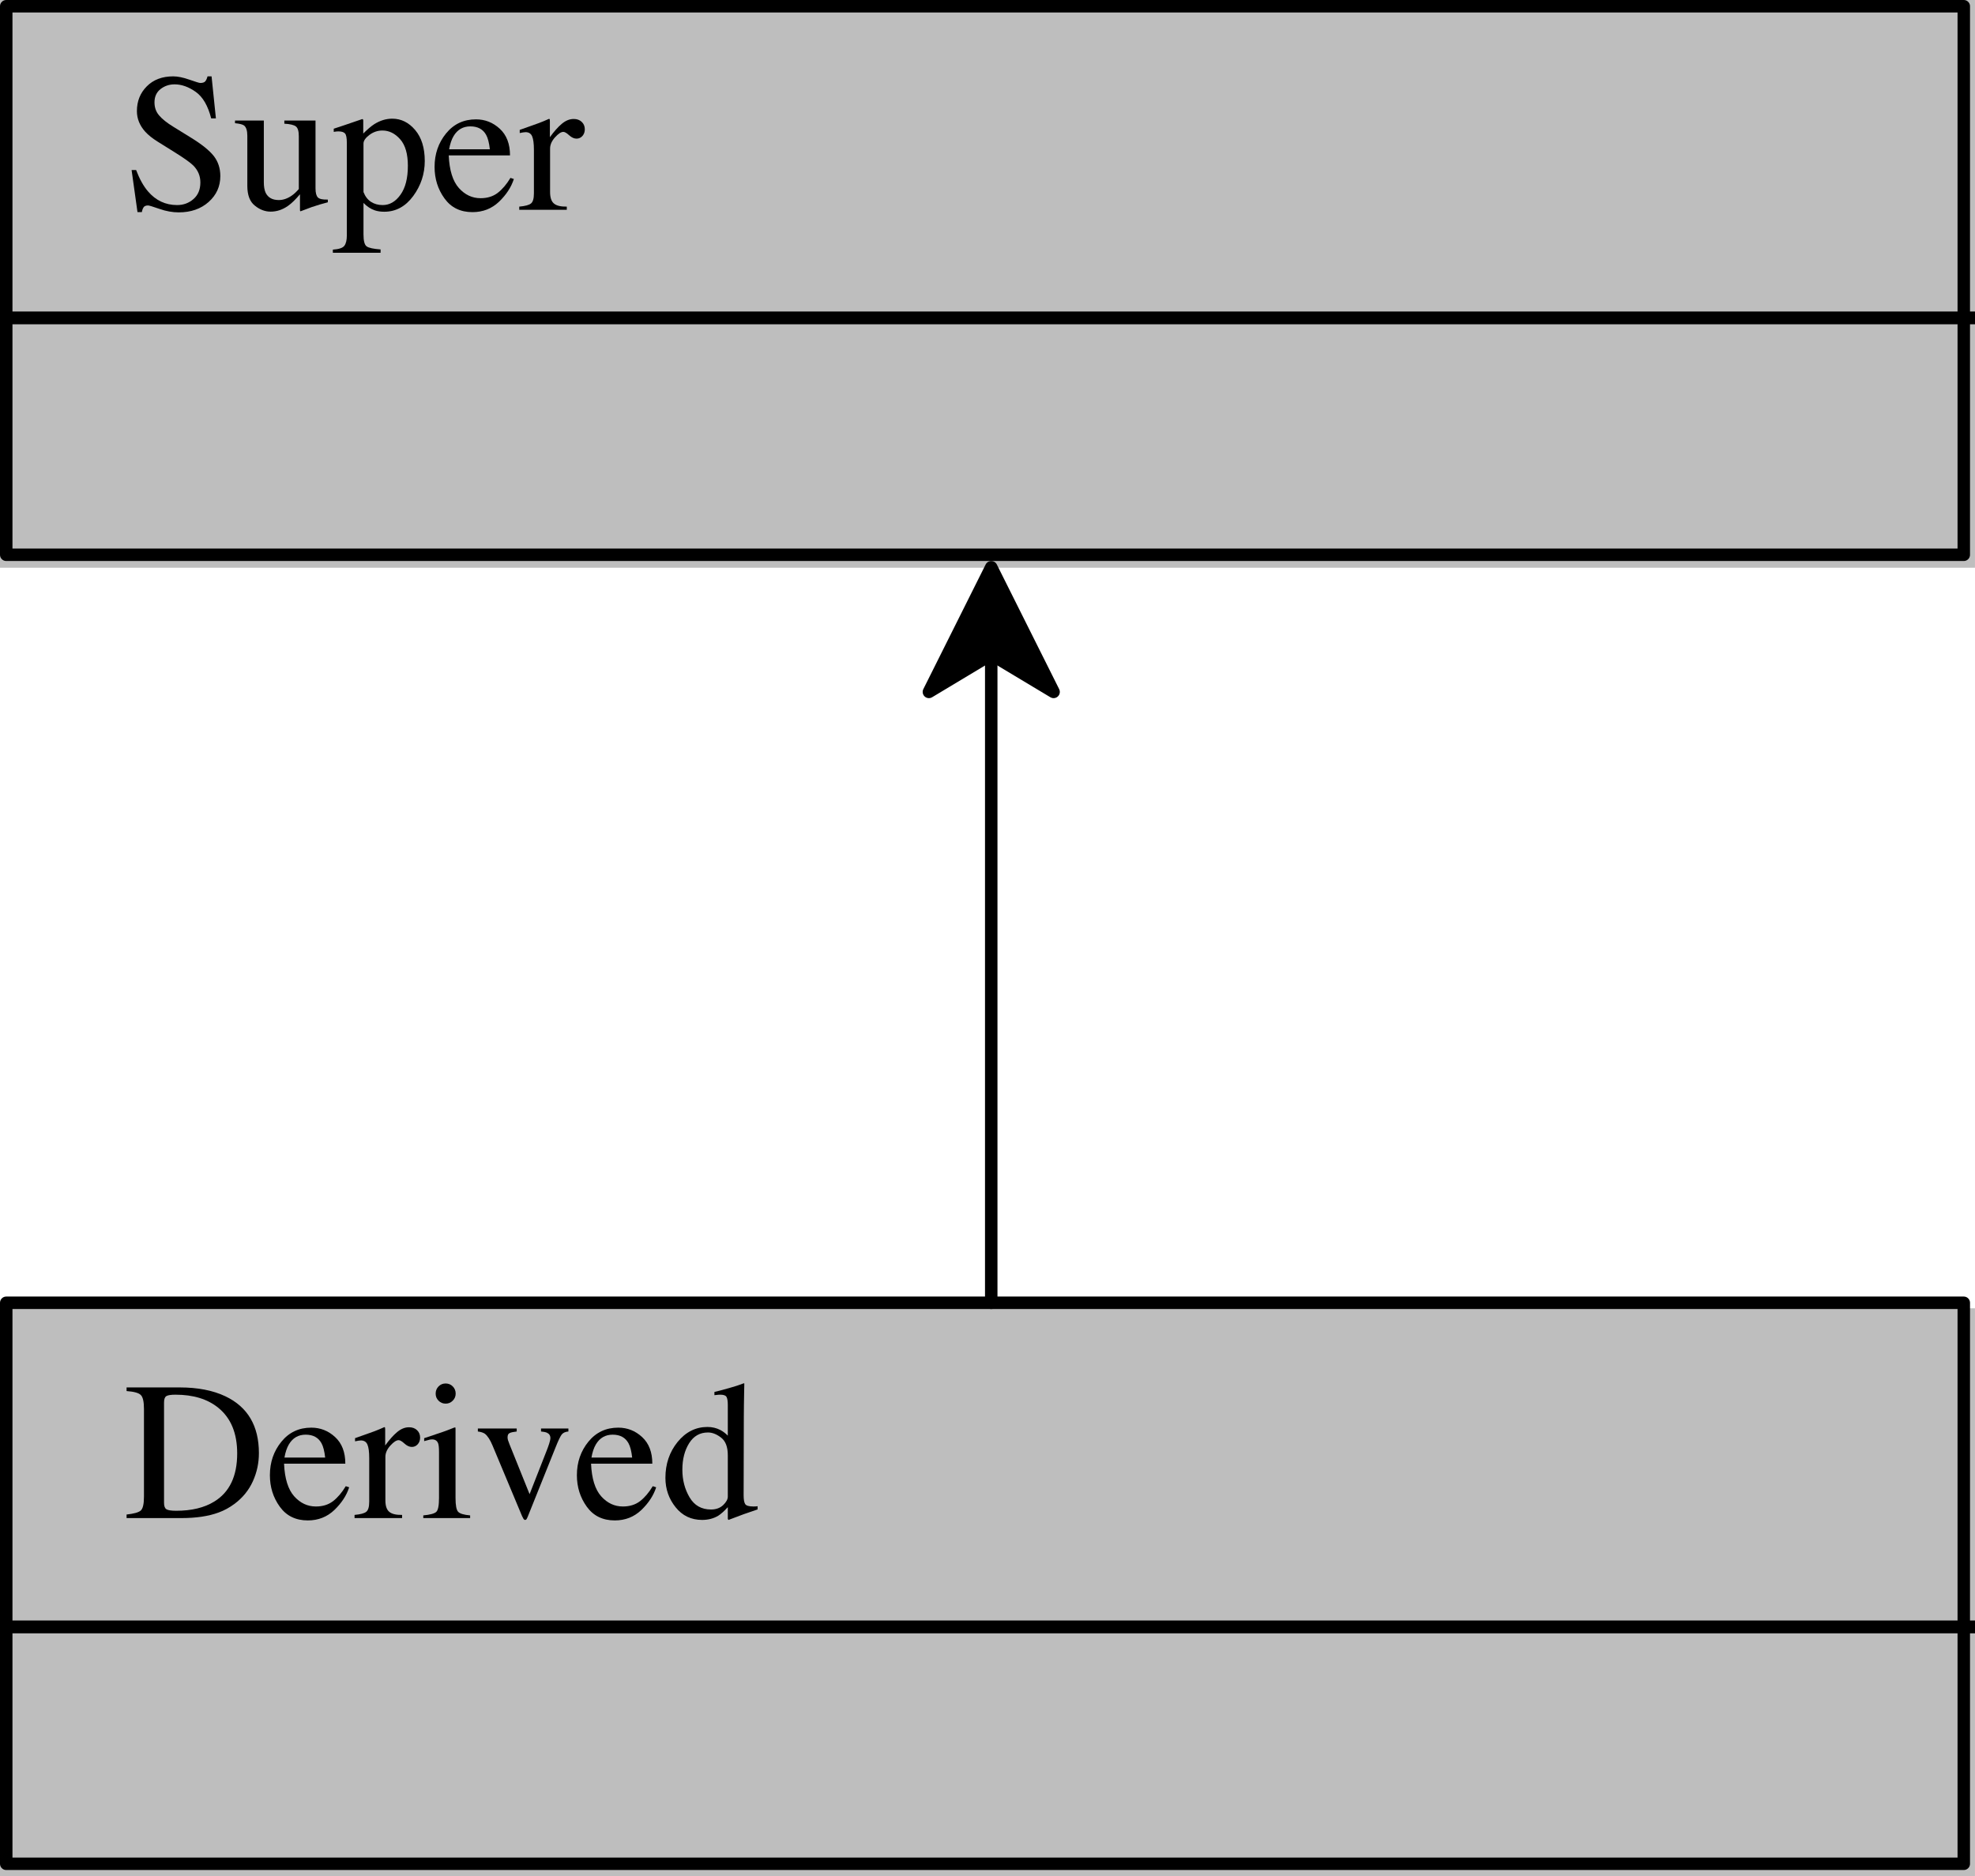 <?xml version="1.0" encoding="UTF-8"?>
<svg xmlns="http://www.w3.org/2000/svg" xmlns:xlink="http://www.w3.org/1999/xlink" width="158.4pt" height="150.48pt" viewBox="0 0 158.4 150.48" version="1.1">
<defs>
<g>
<symbol overflow="visible" id="glyph0-0">
<path style="stroke:none;" d="M 0.254 0 L 0.254 -10.48 L 11.066 -10.48 L 11.066 0 Z M 9.645 -1.422 L 9.645 -9.059 L 1.68 -9.059 L 1.68 -1.422 Z M 9.645 -1.422 "/>
</symbol>
<symbol overflow="visible" id="glyph0-1">
<path style="stroke:none;" d="M 1.02 -3.188 C 1.289 -2.477 1.605 -1.906 1.965 -1.484 C 2.594 -0.746 3.375 -0.379 4.309 -0.379 C 4.812 -0.379 5.25 -0.539 5.617 -0.859 C 5.988 -1.18 6.172 -1.625 6.172 -2.195 C 6.172 -2.711 5.988 -3.16 5.613 -3.543 C 5.371 -3.785 4.863 -4.148 4.082 -4.633 L 2.73 -5.477 C 2.324 -5.734 1.996 -5.992 1.754 -6.258 C 1.305 -6.758 1.082 -7.309 1.082 -7.914 C 1.082 -8.711 1.348 -9.375 1.879 -9.906 C 2.41 -10.438 3.113 -10.703 3.992 -10.703 C 4.352 -10.703 4.785 -10.617 5.293 -10.438 C 5.801 -10.258 6.094 -10.172 6.164 -10.172 C 6.359 -10.172 6.496 -10.219 6.57 -10.309 C 6.645 -10.402 6.703 -10.535 6.746 -10.703 L 7.07 -10.703 L 7.418 -7.332 L 7.039 -7.332 C 6.781 -8.348 6.367 -9.059 5.797 -9.461 C 5.227 -9.863 4.664 -10.062 4.105 -10.062 C 3.672 -10.062 3.297 -9.934 2.973 -9.68 C 2.652 -9.426 2.492 -9.07 2.492 -8.617 C 2.492 -8.211 2.613 -7.859 2.863 -7.57 C 3.109 -7.277 3.492 -6.973 4.016 -6.652 L 5.406 -5.793 C 6.277 -5.258 6.891 -4.766 7.246 -4.316 C 7.598 -3.863 7.773 -3.324 7.773 -2.707 C 7.773 -1.875 7.461 -1.184 6.832 -0.625 C 6.207 -0.07 5.406 0.207 4.434 0.207 C 3.941 0.207 3.43 0.117 2.898 -0.07 C 2.363 -0.254 2.059 -0.348 1.98 -0.348 C 1.793 -0.348 1.668 -0.293 1.605 -0.18 C 1.539 -0.066 1.496 0.059 1.477 0.188 L 1.129 0.188 L 0.656 -3.188 Z M 1.02 -3.188 "/>
</symbol>
<symbol overflow="visible" id="glyph0-2">
<path style="stroke:none;" d="M 2.453 -7.16 L 2.453 -2.211 C 2.453 -1.859 2.5 -1.582 2.598 -1.367 C 2.789 -0.977 3.141 -0.781 3.652 -0.781 C 4 -0.781 4.344 -0.898 4.68 -1.129 C 4.871 -1.258 5.062 -1.438 5.258 -1.664 L 5.258 -5.902 C 5.258 -6.297 5.184 -6.559 5.027 -6.684 C 4.871 -6.805 4.562 -6.883 4.098 -6.906 L 4.098 -7.16 L 6.598 -7.16 L 6.598 -1.719 C 6.598 -1.367 6.66 -1.125 6.785 -0.992 C 6.914 -0.863 7.18 -0.805 7.586 -0.82 L 7.586 -0.602 C 7.305 -0.523 7.094 -0.469 6.961 -0.43 C 6.828 -0.391 6.602 -0.32 6.289 -0.215 C 6.152 -0.168 5.859 -0.059 5.406 0.117 C 5.379 0.117 5.363 0.105 5.359 0.082 C 5.355 0.059 5.352 0.031 5.352 0 L 5.352 -1.246 C 5 -0.828 4.684 -0.52 4.395 -0.316 C 3.957 -0.008 3.492 0.148 3 0.148 C 2.551 0.148 2.129 -0.012 1.734 -0.332 C 1.332 -0.648 1.129 -1.176 1.129 -1.918 L 1.129 -5.934 C 1.129 -6.344 1.043 -6.621 0.867 -6.762 C 0.754 -6.848 0.512 -6.91 0.141 -6.945 L 0.141 -7.16 Z M 2.453 -7.16 "/>
</symbol>
<symbol overflow="visible" id="glyph0-3">
<path style="stroke:none;" d="M 2.527 -1.422 C 2.664 -1.07 2.863 -0.812 3.129 -0.637 C 3.395 -0.465 3.707 -0.379 4.066 -0.379 C 4.625 -0.379 5.102 -0.656 5.496 -1.211 C 5.891 -1.766 6.086 -2.535 6.086 -3.527 C 6.086 -4.477 5.883 -5.184 5.473 -5.652 C 5.062 -6.121 4.586 -6.359 4.047 -6.359 C 3.664 -6.359 3.316 -6.242 3 -6.004 C 2.688 -5.77 2.527 -5.539 2.527 -5.312 Z M 0.07 3.195 C 0.555 3.164 0.863 3.059 0.992 2.887 C 1.125 2.711 1.191 2.434 1.191 2.059 L 1.191 -5.367 C 1.191 -5.758 1.145 -6.012 1.047 -6.121 C 0.953 -6.23 0.773 -6.289 0.512 -6.289 C 0.453 -6.289 0.402 -6.285 0.352 -6.281 C 0.305 -6.277 0.23 -6.266 0.141 -6.25 L 0.141 -6.504 L 0.875 -6.746 C 0.898 -6.75 1.418 -6.926 2.43 -7.277 C 2.453 -7.277 2.473 -7.266 2.488 -7.242 C 2.5 -7.219 2.508 -7.191 2.508 -7.16 L 2.508 -6.117 C 2.848 -6.457 3.145 -6.711 3.402 -6.875 C 3.867 -7.164 4.344 -7.309 4.832 -7.309 C 5.543 -7.309 6.156 -7.008 6.672 -6.398 C 7.184 -5.793 7.441 -4.965 7.441 -3.914 C 7.441 -2.883 7.133 -1.945 6.516 -1.105 C 5.898 -0.266 5.125 0.156 4.191 0.156 C 3.902 0.156 3.652 0.117 3.441 0.047 C 3.113 -0.062 2.809 -0.262 2.527 -0.551 L 2.527 1.98 C 2.527 2.5 2.613 2.82 2.785 2.938 C 2.953 3.059 3.324 3.137 3.898 3.18 L 3.898 3.449 L 0.07 3.449 Z M 0.07 3.195 "/>
</symbol>
<symbol overflow="visible" id="glyph0-4">
<path style="stroke:none;" d="M 3.629 -7.254 C 4.355 -7.254 4.992 -7.004 5.539 -6.5 C 6.086 -5.996 6.359 -5.285 6.359 -4.363 L 1.445 -4.363 C 1.496 -3.168 1.77 -2.293 2.258 -1.746 C 2.75 -1.199 3.328 -0.93 4 -0.93 C 4.539 -0.93 4.996 -1.07 5.367 -1.352 C 5.738 -1.637 6.082 -2.039 6.395 -2.559 L 6.668 -2.469 C 6.457 -1.812 6.059 -1.207 5.48 -0.648 C 4.898 -0.094 4.188 0.188 3.348 0.188 C 2.379 0.188 1.629 -0.18 1.102 -0.914 C 0.574 -1.645 0.309 -2.488 0.309 -3.441 C 0.309 -4.477 0.617 -5.371 1.23 -6.125 C 1.844 -6.879 2.641 -7.254 3.629 -7.254 Z M 3.18 -6.691 C 2.59 -6.691 2.141 -6.43 1.832 -5.91 C 1.668 -5.633 1.551 -5.281 1.477 -4.855 L 4.742 -4.855 C 4.684 -5.371 4.586 -5.758 4.445 -6.008 C 4.195 -6.461 3.773 -6.691 3.18 -6.691 Z M 3.18 -6.691 "/>
</symbol>
<symbol overflow="visible" id="glyph0-5">
<path style="stroke:none;" d="M 0.07 -0.254 C 0.543 -0.297 0.859 -0.379 1.012 -0.508 C 1.168 -0.633 1.246 -0.902 1.246 -1.316 L 1.246 -4.805 C 1.246 -5.312 1.199 -5.68 1.102 -5.898 C 1.008 -6.117 0.832 -6.227 0.578 -6.227 C 0.527 -6.227 0.461 -6.219 0.375 -6.207 C 0.289 -6.195 0.199 -6.176 0.109 -6.156 L 0.109 -6.41 C 0.402 -6.516 0.703 -6.621 1.012 -6.73 C 1.32 -6.836 1.535 -6.914 1.656 -6.961 C 1.914 -7.059 2.18 -7.168 2.453 -7.293 C 2.488 -7.293 2.512 -7.281 2.516 -7.254 C 2.523 -7.23 2.527 -7.176 2.527 -7.094 L 2.527 -5.824 C 2.859 -6.281 3.176 -6.641 3.484 -6.898 C 3.793 -7.156 4.109 -7.285 4.441 -7.285 C 4.703 -7.285 4.918 -7.207 5.082 -7.051 C 5.246 -6.895 5.328 -6.695 5.328 -6.457 C 5.328 -6.246 5.266 -6.07 5.141 -5.926 C 5.012 -5.781 4.855 -5.707 4.664 -5.707 C 4.469 -5.707 4.27 -5.797 4.07 -5.98 C 3.871 -6.16 3.719 -6.25 3.605 -6.25 C 3.426 -6.25 3.203 -6.105 2.938 -5.812 C 2.676 -5.52 2.543 -5.219 2.543 -4.91 L 2.543 -1.422 C 2.543 -0.98 2.648 -0.672 2.855 -0.5 C 3.062 -0.328 3.402 -0.246 3.883 -0.254 L 3.883 0 L 0.07 0 Z M 0.07 -0.254 "/>
</symbol>
<symbol overflow="visible" id="glyph0-6">
<path style="stroke:none;" d="M 3.258 -1.223 C 3.258 -0.965 3.32 -0.793 3.445 -0.711 C 3.57 -0.629 3.832 -0.586 4.23 -0.586 C 5.469 -0.586 6.488 -0.832 7.285 -1.324 C 8.512 -2.074 9.125 -3.363 9.125 -5.184 C 9.125 -6.809 8.621 -8.027 7.609 -8.848 C 6.742 -9.551 5.598 -9.898 4.168 -9.898 C 3.812 -9.898 3.57 -9.859 3.445 -9.785 C 3.32 -9.707 3.258 -9.535 3.258 -9.273 Z M 0.254 -0.285 C 0.832 -0.348 1.211 -0.453 1.383 -0.598 C 1.559 -0.746 1.648 -1.117 1.648 -1.719 L 1.648 -8.762 C 1.648 -9.34 1.562 -9.711 1.391 -9.875 C 1.223 -10.043 0.844 -10.145 0.254 -10.188 L 0.254 -10.48 L 4.523 -10.48 C 5.961 -10.48 7.18 -10.242 8.176 -9.77 C 9.969 -8.918 10.867 -7.398 10.867 -5.207 C 10.867 -4.418 10.707 -3.668 10.383 -2.953 C 10.062 -2.242 9.574 -1.641 8.926 -1.152 C 8.512 -0.844 8.086 -0.609 7.641 -0.449 C 6.832 -0.148 5.836 0 4.656 0 L 0.254 0 Z M 0.254 -0.285 "/>
</symbol>
<symbol overflow="visible" id="glyph0-7">
<path style="stroke:none;" d="M 1.301 -9.984 C 1.301 -10.207 1.375 -10.398 1.531 -10.559 C 1.688 -10.719 1.875 -10.797 2.105 -10.797 C 2.324 -10.797 2.516 -10.719 2.672 -10.562 C 2.828 -10.406 2.906 -10.211 2.906 -9.984 C 2.906 -9.762 2.828 -9.574 2.672 -9.418 C 2.516 -9.258 2.324 -9.18 2.105 -9.18 C 1.879 -9.18 1.688 -9.258 1.531 -9.418 C 1.375 -9.574 1.301 -9.762 1.301 -9.984 Z M 0.309 -0.215 C 0.859 -0.266 1.211 -0.363 1.352 -0.5 C 1.496 -0.637 1.57 -1.004 1.57 -1.609 L 1.57 -5.297 C 1.57 -5.633 1.547 -5.863 1.5 -5.992 C 1.422 -6.203 1.262 -6.312 1.012 -6.312 C 0.957 -6.312 0.902 -6.305 0.848 -6.297 C 0.793 -6.285 0.637 -6.246 0.379 -6.172 L 0.379 -6.41 L 0.711 -6.52 C 1.613 -6.812 2.242 -7.035 2.598 -7.184 C 2.742 -7.246 2.836 -7.277 2.879 -7.277 C 2.887 -7.242 2.895 -7.203 2.895 -7.16 L 2.895 -1.609 C 2.895 -1.02 2.965 -0.652 3.105 -0.504 C 3.246 -0.355 3.566 -0.258 4.066 -0.215 L 4.066 0 L 0.309 0 Z M 0.309 -0.215 "/>
</symbol>
<symbol overflow="visible" id="glyph0-8">
<path style="stroke:none;" d="M 3.402 -7.184 L 3.402 -6.945 C 3.133 -6.914 2.945 -6.875 2.836 -6.82 C 2.723 -6.77 2.668 -6.656 2.668 -6.48 C 2.668 -6.398 2.68 -6.32 2.703 -6.246 C 2.727 -6.172 2.766 -6.062 2.824 -5.918 L 4.434 -1.918 L 5.824 -5.461 C 5.891 -5.629 5.953 -5.809 6.012 -5.992 C 6.07 -6.18 6.102 -6.32 6.102 -6.418 C 6.102 -6.621 6.008 -6.766 5.816 -6.852 C 5.703 -6.898 5.547 -6.93 5.352 -6.945 L 5.352 -7.184 L 7.547 -7.184 L 7.547 -6.945 C 7.297 -6.926 7.113 -6.84 7.004 -6.695 C 6.895 -6.547 6.73 -6.207 6.52 -5.676 L 4.285 -0.109 C 4.242 -0.012 4.211 0.059 4.184 0.094 C 4.16 0.129 4.121 0.148 4.074 0.148 C 4.023 0.148 3.98 0.117 3.945 0.059 C 3.91 0 3.871 -0.074 3.828 -0.164 L 1.461 -5.824 C 1.27 -6.281 1.066 -6.594 0.852 -6.762 C 0.723 -6.852 0.535 -6.914 0.285 -6.945 L 0.285 -7.184 Z M 3.402 -7.184 "/>
</symbol>
<symbol overflow="visible" id="glyph0-9">
<path style="stroke:none;" d="M 3.75 -7.309 C 4.129 -7.309 4.473 -7.227 4.789 -7.062 C 4.996 -6.953 5.191 -6.805 5.383 -6.613 L 5.383 -9.074 C 5.383 -9.387 5.348 -9.602 5.277 -9.723 C 5.207 -9.84 5.043 -9.898 4.781 -9.898 C 4.719 -9.898 4.664 -9.898 4.617 -9.891 C 4.57 -9.887 4.469 -9.875 4.309 -9.859 L 4.309 -10.117 L 4.941 -10.277 C 5.176 -10.34 5.406 -10.406 5.637 -10.473 C 5.871 -10.539 6.074 -10.605 6.25 -10.664 C 6.332 -10.691 6.469 -10.742 6.66 -10.812 L 6.707 -10.797 L 6.691 -9.984 C 6.684 -9.691 6.68 -9.387 6.676 -9.078 C 6.668 -8.766 6.668 -8.457 6.668 -8.152 L 6.652 -1.832 C 6.652 -1.496 6.691 -1.262 6.773 -1.129 C 6.855 -0.996 7.078 -0.93 7.434 -0.93 C 7.488 -0.93 7.547 -0.93 7.602 -0.934 C 7.66 -0.934 7.715 -0.941 7.773 -0.953 L 7.773 -0.695 C 7.742 -0.684 7.367 -0.559 6.652 -0.309 L 5.438 0.148 L 5.383 0.078 L 5.383 -0.875 C 5.094 -0.559 4.844 -0.336 4.633 -0.199 C 4.258 0.031 3.82 0.148 3.324 0.148 C 2.449 0.148 1.738 -0.191 1.195 -0.871 C 0.652 -1.547 0.379 -2.332 0.379 -3.227 C 0.379 -4.344 0.707 -5.305 1.355 -6.105 C 2.008 -6.906 2.809 -7.309 3.75 -7.309 Z M 4.039 -0.688 C 4.441 -0.688 4.766 -0.809 5.012 -1.043 C 5.258 -1.281 5.383 -1.504 5.383 -1.719 L 5.383 -5.035 C 5.383 -5.707 5.203 -6.18 4.844 -6.453 C 4.488 -6.73 4.137 -6.867 3.797 -6.867 C 3.148 -6.867 2.641 -6.582 2.281 -6.004 C 1.922 -5.43 1.738 -4.723 1.738 -3.883 C 1.738 -3.051 1.934 -2.312 2.316 -1.664 C 2.699 -1.012 3.273 -0.688 4.039 -0.688 Z M 4.039 -0.688 "/>
</symbol>
</g>
</defs>
<g id="surface27707">
<path style=" stroke:none;fill-rule:nonzero;fill:rgb(74.51%,74.51%,74.51%);fill-opacity:1;" d="M 0 0 L 158.398 0 L 158.398 45.539 L 0 45.539 Z M 0 0 "/>
<path style="fill:none;stroke-width:1.01;stroke-linecap:round;stroke-linejoin:round;stroke:rgb(0%,0%,0%);stroke-opacity:1;stroke-miterlimit:10;" d="M 0.505 0.505 L 159.091 0.505 L 159.091 44.949 L 0.505 44.949 Z M 0.505 0.505 " transform="matrix(0.99,0,0,0.99,0,0)"/>
<g style="fill:rgb(0%,0%,0%);fill-opacity:1;">
  <use xlink:href="#glyph0-1" x="9.898" y="16.828"/>
  <use xlink:href="#glyph0-2" x="18.707" y="16.828"/>
  <use xlink:href="#glyph0-3" x="26.626" y="16.828"/>
  <use xlink:href="#glyph0-4" x="34.545" y="16.828"/>
  <use xlink:href="#glyph0-5" x="41.575" y="16.828"/>
</g>
<path style="fill:none;stroke-width:1.01;stroke-linecap:round;stroke-linejoin:round;stroke:rgb(0%,0%,0%);stroke-opacity:1;stroke-miterlimit:10;" d="M 0.505 25.758 L 160.101 25.758 " transform="matrix(0.99,0,0,0.99,0,0)"/>
<path style="fill:none;stroke-width:1.01;stroke-linecap:round;stroke-linejoin:round;stroke:rgb(0%,0%,0%);stroke-opacity:1;stroke-miterlimit:10;" d="M 0.505 25.758 L 160.101 25.758 " transform="matrix(0.99,0,0,0.99,0,0)"/>
<path style=" stroke:none;fill-rule:nonzero;fill:rgb(74.51%,74.51%,74.51%);fill-opacity:1;" d="M 0 104.941 L 158.398 104.941 L 158.398 150.48 L 0 150.48 Z M 0 104.941 "/>
<path style="fill:none;stroke-width:1.01;stroke-linecap:round;stroke-linejoin:round;stroke:rgb(0%,0%,0%);stroke-opacity:1;stroke-miterlimit:10;" d="M 0.505 105.556 L 159.091 105.556 L 159.091 151.01 L 0.505 151.01 Z M 0.505 105.556 " transform="matrix(0.99,0,0,0.99,0,0)"/>
<g style="fill:rgb(0%,0%,0%);fill-opacity:1;">
  <use xlink:href="#glyph0-6" x="9.898" y="121.77"/>
  <use xlink:href="#glyph0-4" x="21.337" y="121.77"/>
  <use xlink:href="#glyph0-5" x="28.366" y="121.77"/>
  <use xlink:href="#glyph0-7" x="33.64" y="121.77"/>
  <use xlink:href="#glyph0-8" x="38.04" y="121.77"/>
  <use xlink:href="#glyph0-4" x="45.959" y="121.77"/>
  <use xlink:href="#glyph0-9" x="52.989" y="121.77"/>
</g>
<path style="fill:none;stroke-width:1.01;stroke-linecap:round;stroke-linejoin:round;stroke:rgb(0%,0%,0%);stroke-opacity:1;stroke-miterlimit:10;" d="M 0.505 131.818 L 160.101 131.818 " transform="matrix(0.99,0,0,0.99,0,0)"/>
<path style="fill:none;stroke-width:1.01;stroke-linecap:round;stroke-linejoin:round;stroke:rgb(0%,0%,0%);stroke-opacity:1;stroke-miterlimit:10;" d="M 0.505 131.818 L 160.101 131.818 " transform="matrix(0.99,0,0,0.99,0,0)"/>
<path style="fill:none;stroke-width:1.01;stroke-linecap:round;stroke-linejoin:round;stroke:rgb(0%,0%,0%);stroke-opacity:1;stroke-miterlimit:10;" d="M 80.303 105.556 L 80.303 51.01 " transform="matrix(0.99,0,0,0.99,0,0)"/>
<path style="fill-rule:evenodd;fill:rgb(0%,0%,0%);fill-opacity:1;stroke-width:1.01;stroke-linecap:round;stroke-linejoin:round;stroke:rgb(0%,0%,0%);stroke-opacity:1;stroke-miterlimit:10;" d="M 80.303 45.96 L 85.354 56.061 L 80.303 53.03 L 75.253 56.061 Z M 80.303 45.96 " transform="matrix(0.99,0,0,0.99,0,0)"/>
</g>
</svg>
